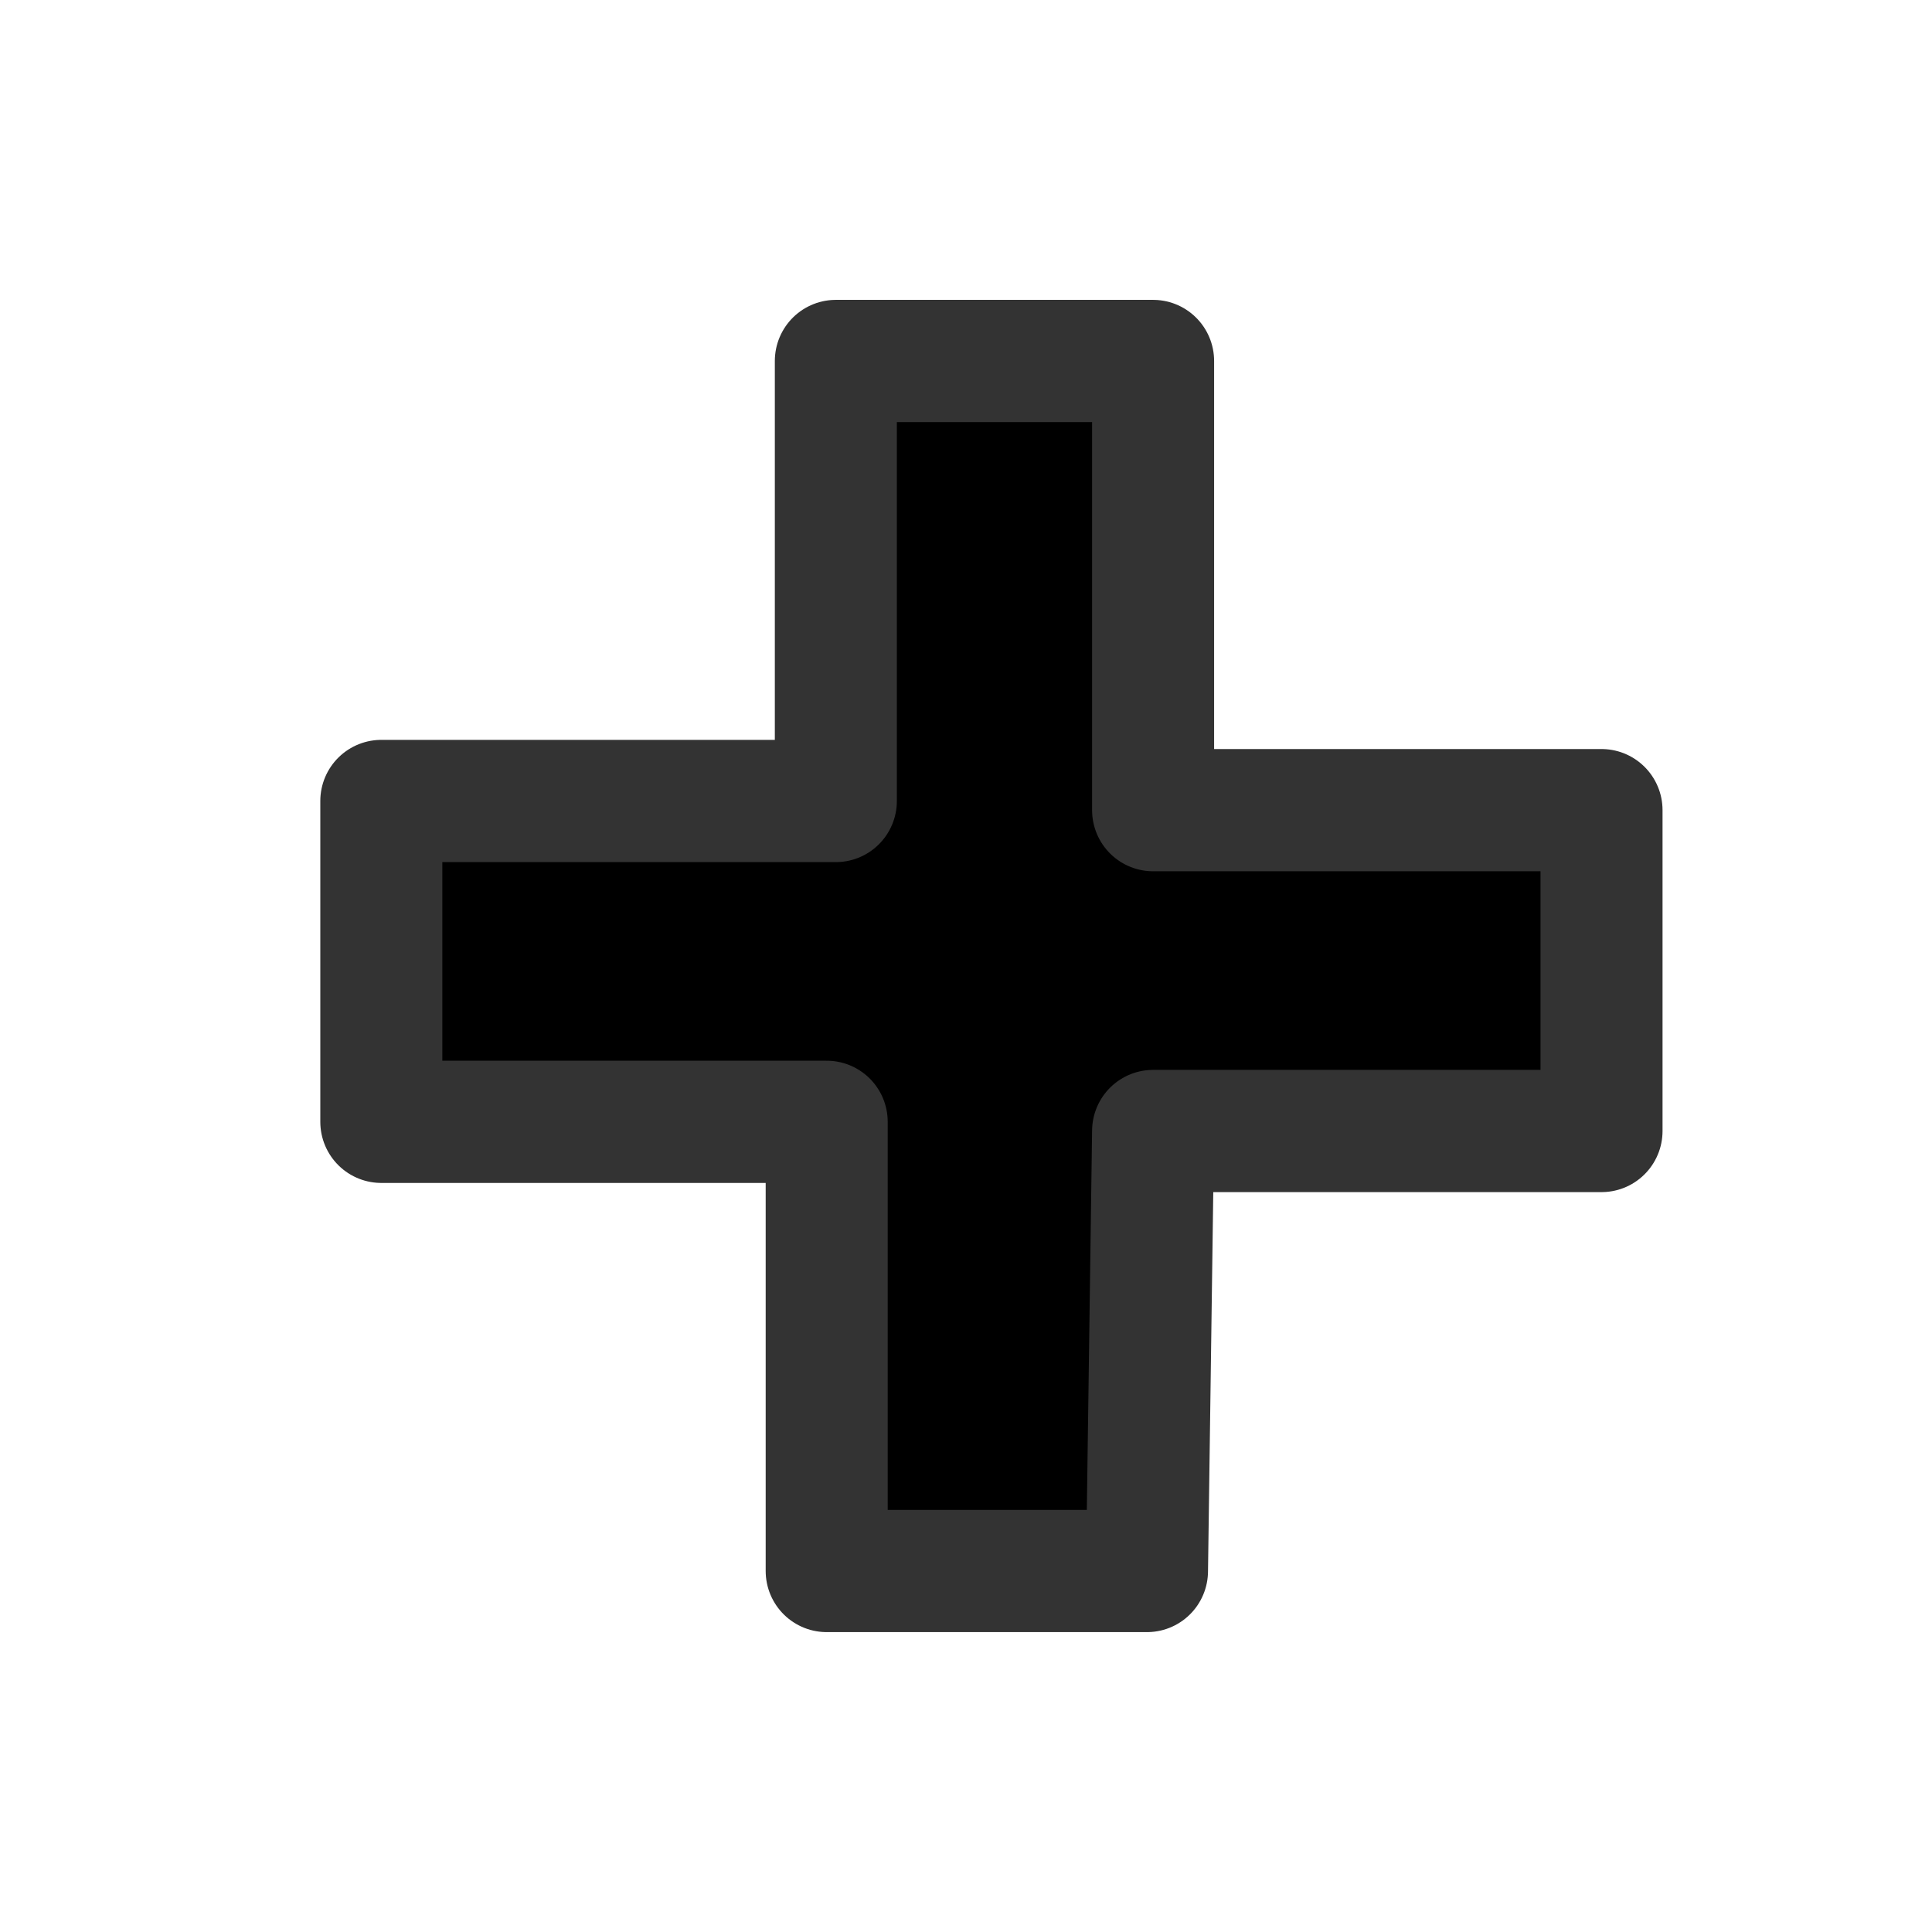 <svg xmlns="http://www.w3.org/2000/svg" xmlns:xlink="http://www.w3.org/1999/xlink" preserveAspectRatio="none" width="19" height="19"><defs><path d="M6.3 3.65V0H3.7v3.6H0v2.6h3.65v3.7h2.6l.05-3.6H10V3.65H6.3z" id="a"/><path id="b" stroke="#333" stroke-width="1" stroke-linejoin="round" stroke-linecap="round" fill="none" d="M6.325 3.675H10V6.3H6.325l-.05 3.6H3.65V6.225H0V3.6h3.725V0h2.6v3.675z"/></defs><use xlink:href="#a" transform="matrix(1.2 0 0 1.202 3.75 3.55)"/><use xlink:href="#b" transform="matrix(1.2 0 0 1.202 3.75 3.55)"/></svg>